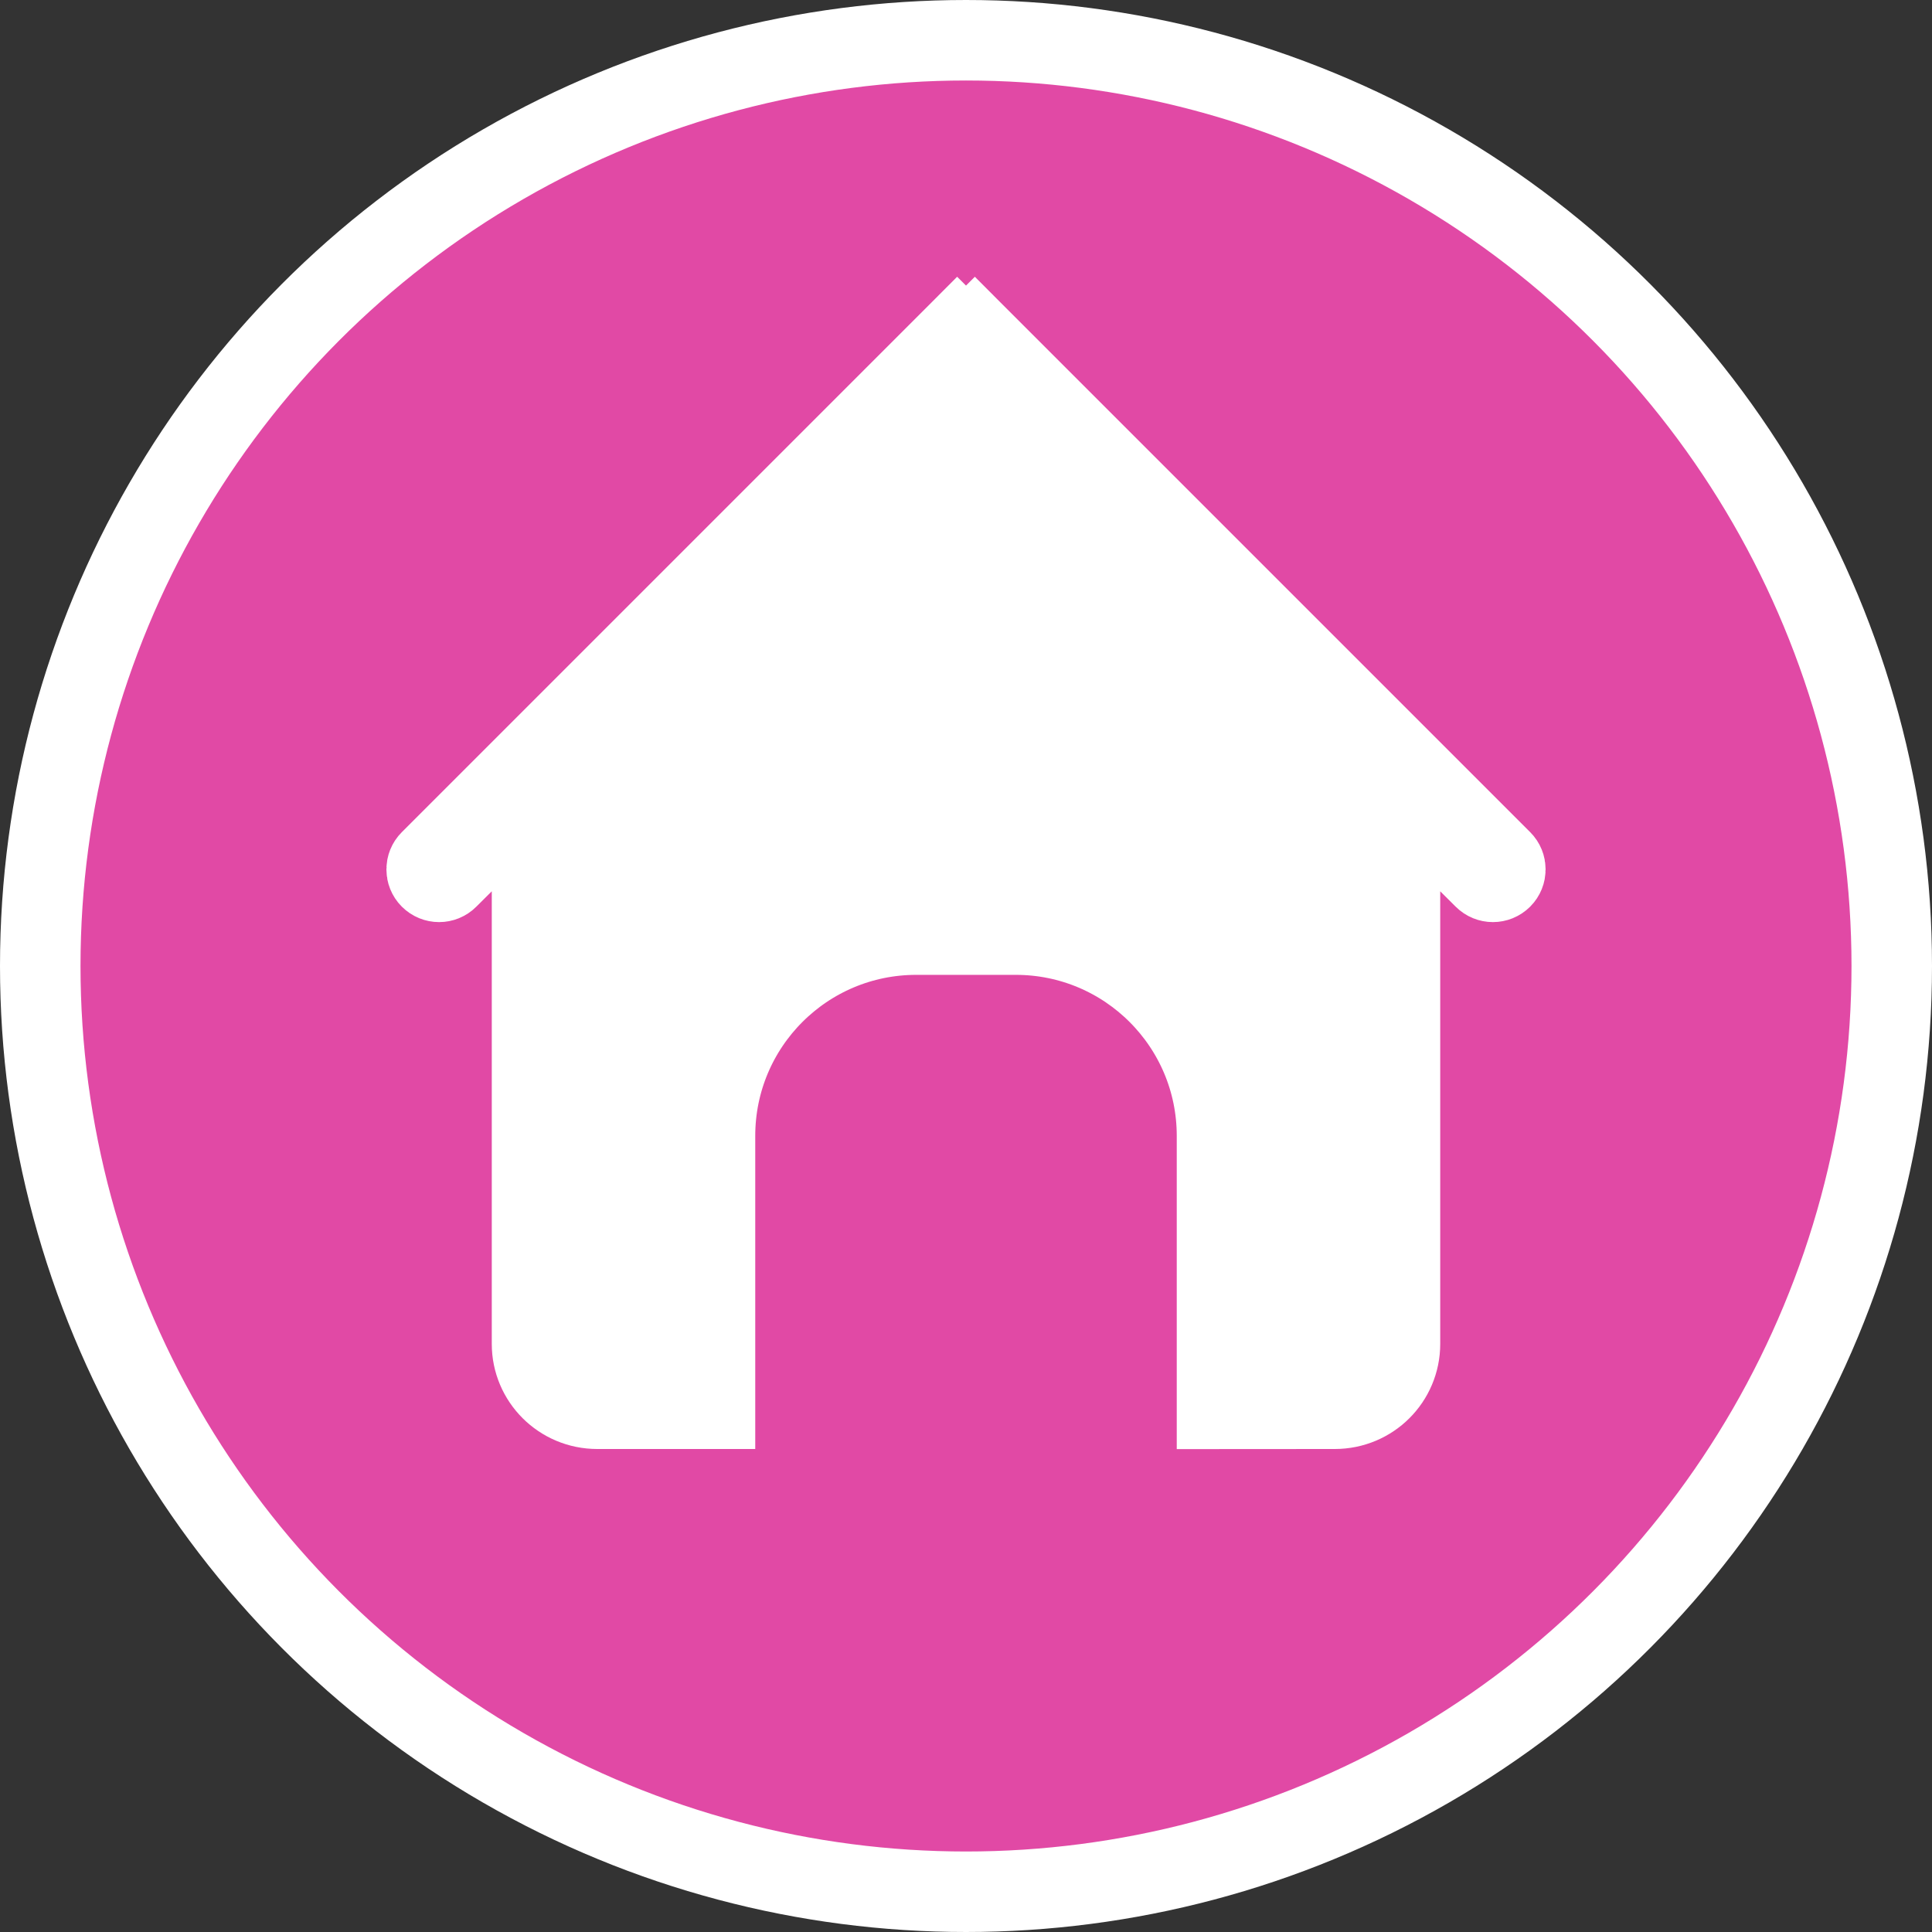 <svg width="24" height="24" viewBox="0 0 24 24" fill="none" xmlns="http://www.w3.org/2000/svg">
<rect x="0" y="0" width="24" height="24" fill="#333333" stroke="none"/>
<circle cx="12" cy="12" r="11.5" fill="#E149A5" stroke="white"/>
<path d="M15.118 17.501V14.11C15.118 12.729 13.999 11.61 12.618 11.61H11.382C10.001 11.61 8.882 12.729 8.882 14.11V17.5H7.419C6.971 17.5 6.609 17.139 6.609 16.694V11.071V9.865L5.756 10.718L5.564 10.909L5.564 10.909C5.504 10.97 5.406 10.97 5.345 10.909C5.285 10.849 5.285 10.751 5.345 10.691L11.891 4.145L11.537 3.792L11.891 4.145C11.951 4.085 12.049 4.085 12.109 4.145L12.463 3.792L12.109 4.145L18.655 10.691C18.715 10.751 18.715 10.849 18.655 10.909C18.594 10.97 18.497 10.97 18.436 10.909L18.436 10.909L18.244 10.718L17.391 9.865V11.071V16.694C17.391 17.139 17.031 17.5 16.581 17.5H16.581L15.118 17.501Z" fill="white" stroke="white"/>
</svg>
